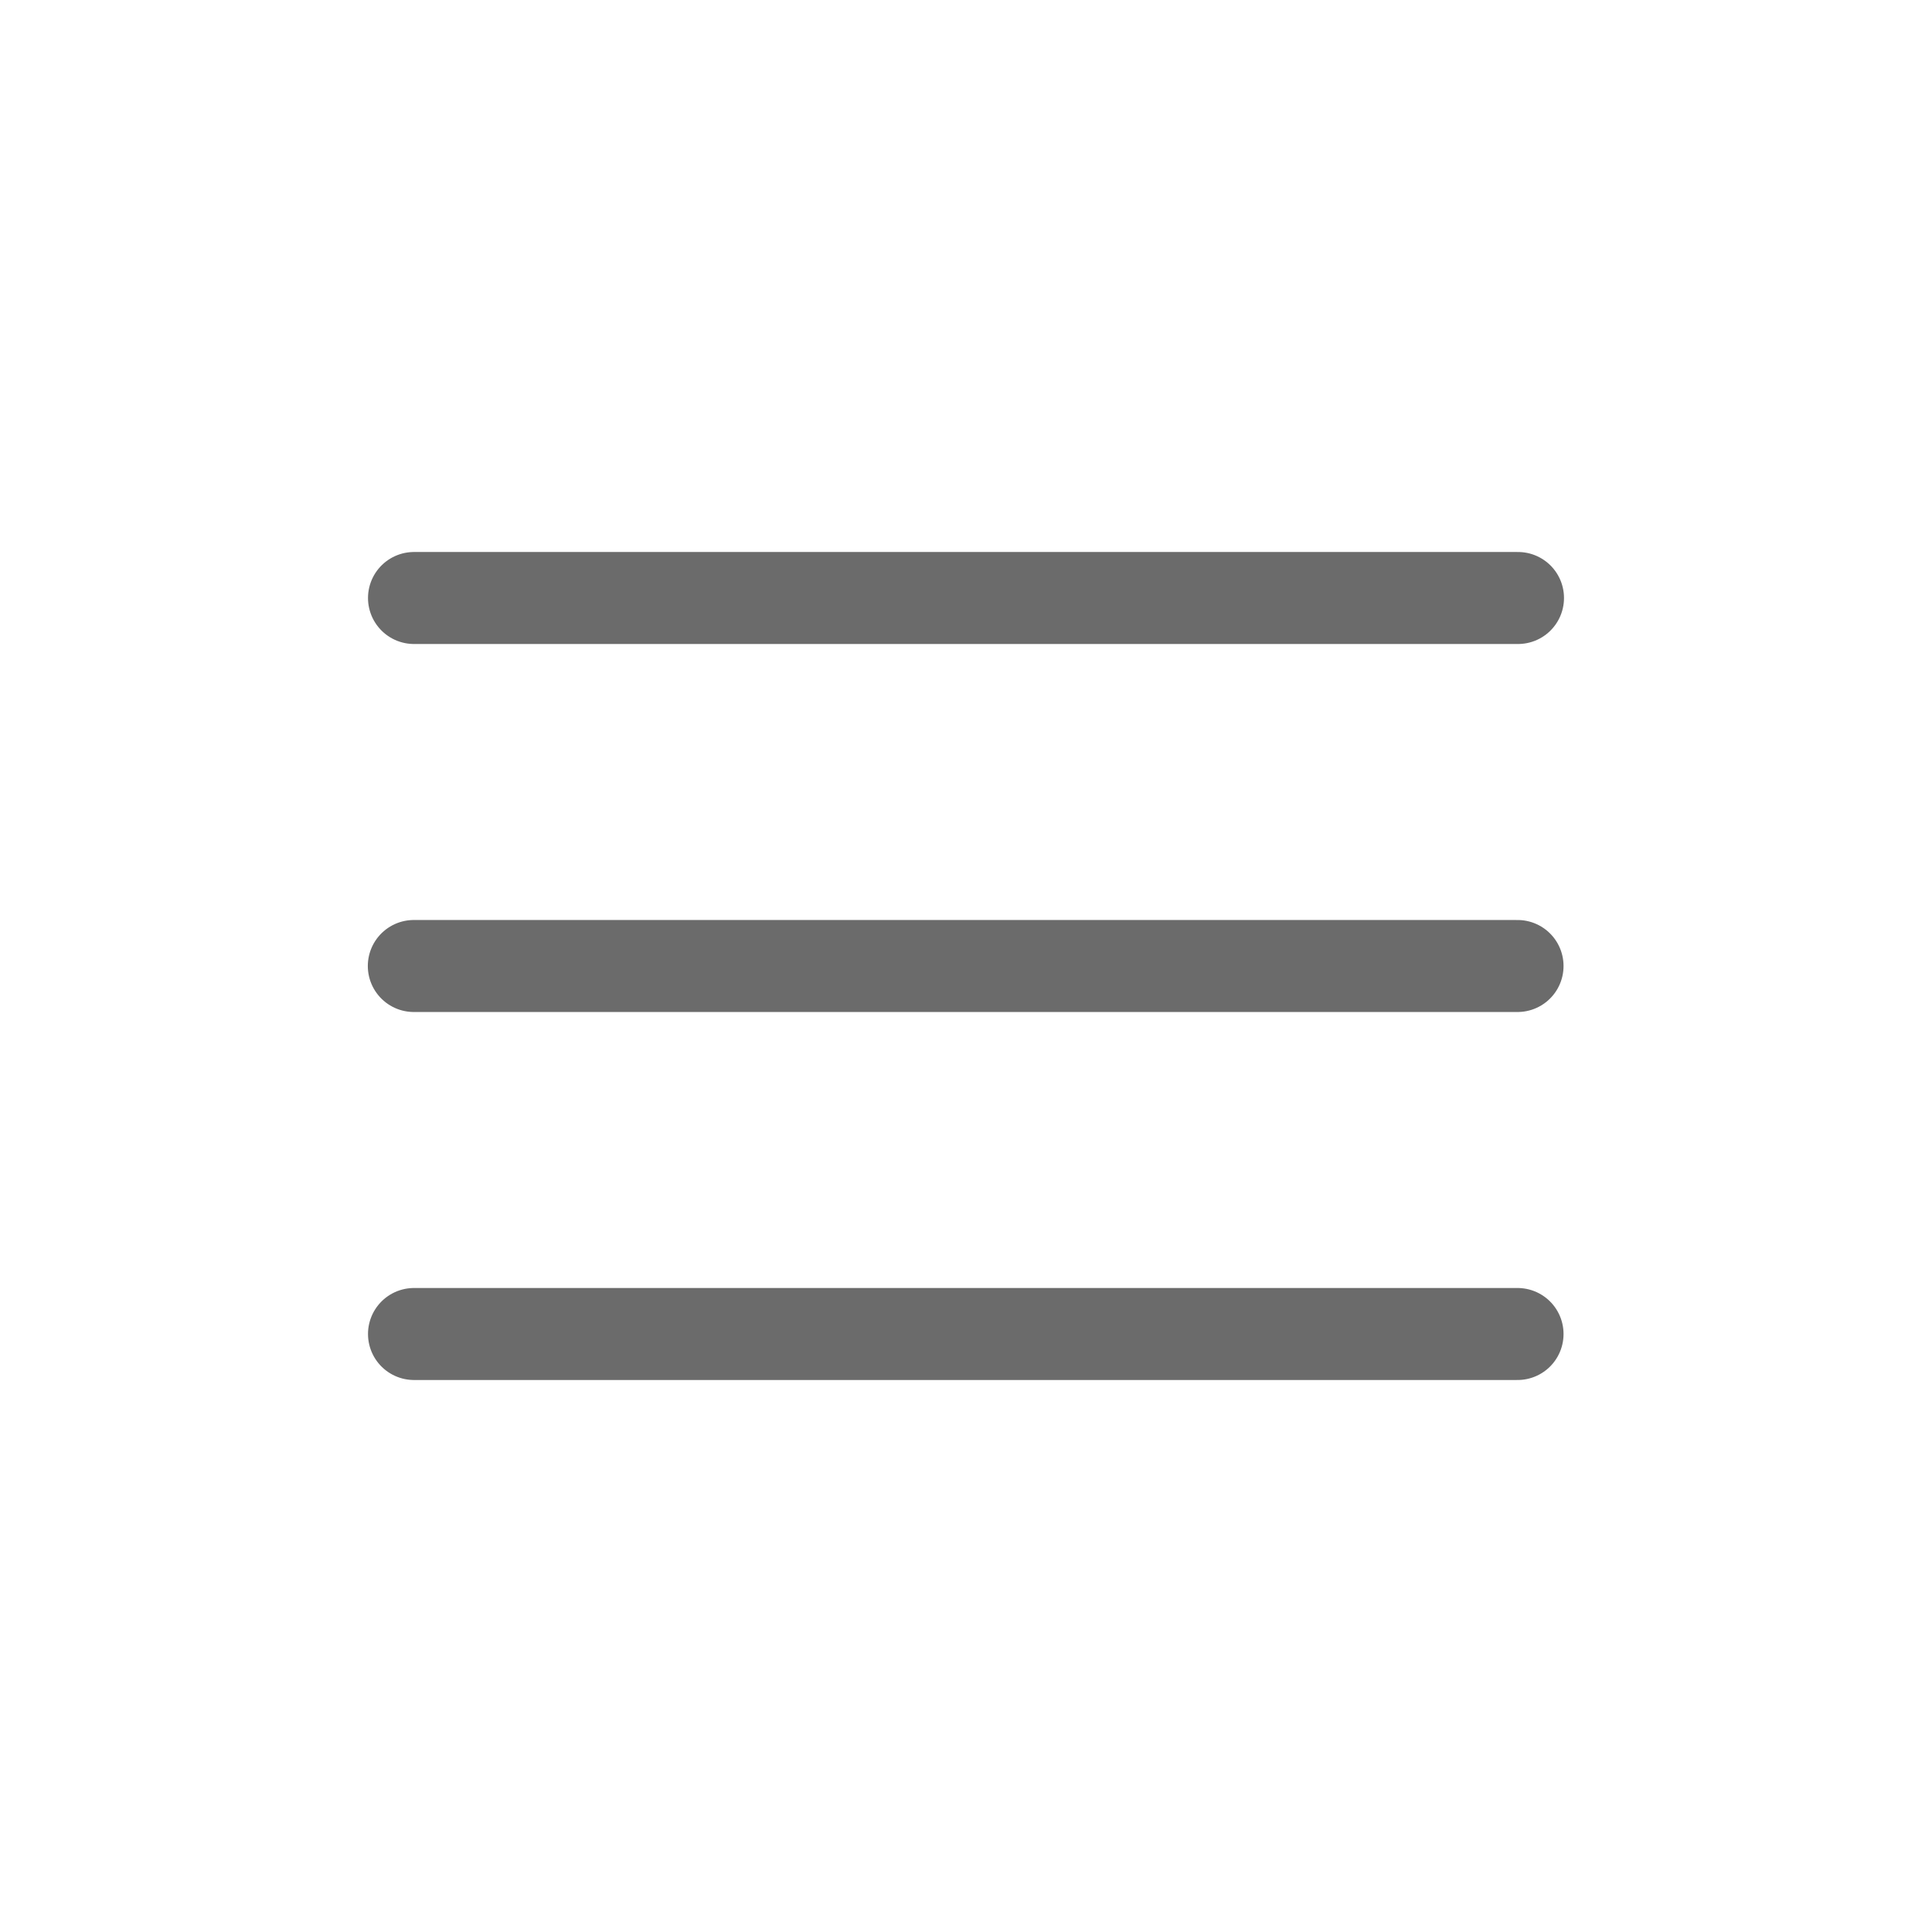 <svg xmlns="http://www.w3.org/2000/svg" width="1em" height="1em" viewBox="0 0 21 21"><path fill="none" stroke="#6b6b6b" stroke-linecap="round" stroke-linejoin="round" d="M4.5 6.5h12m-12.002 4h11.997M4.5 14.5h11.995"/></svg>